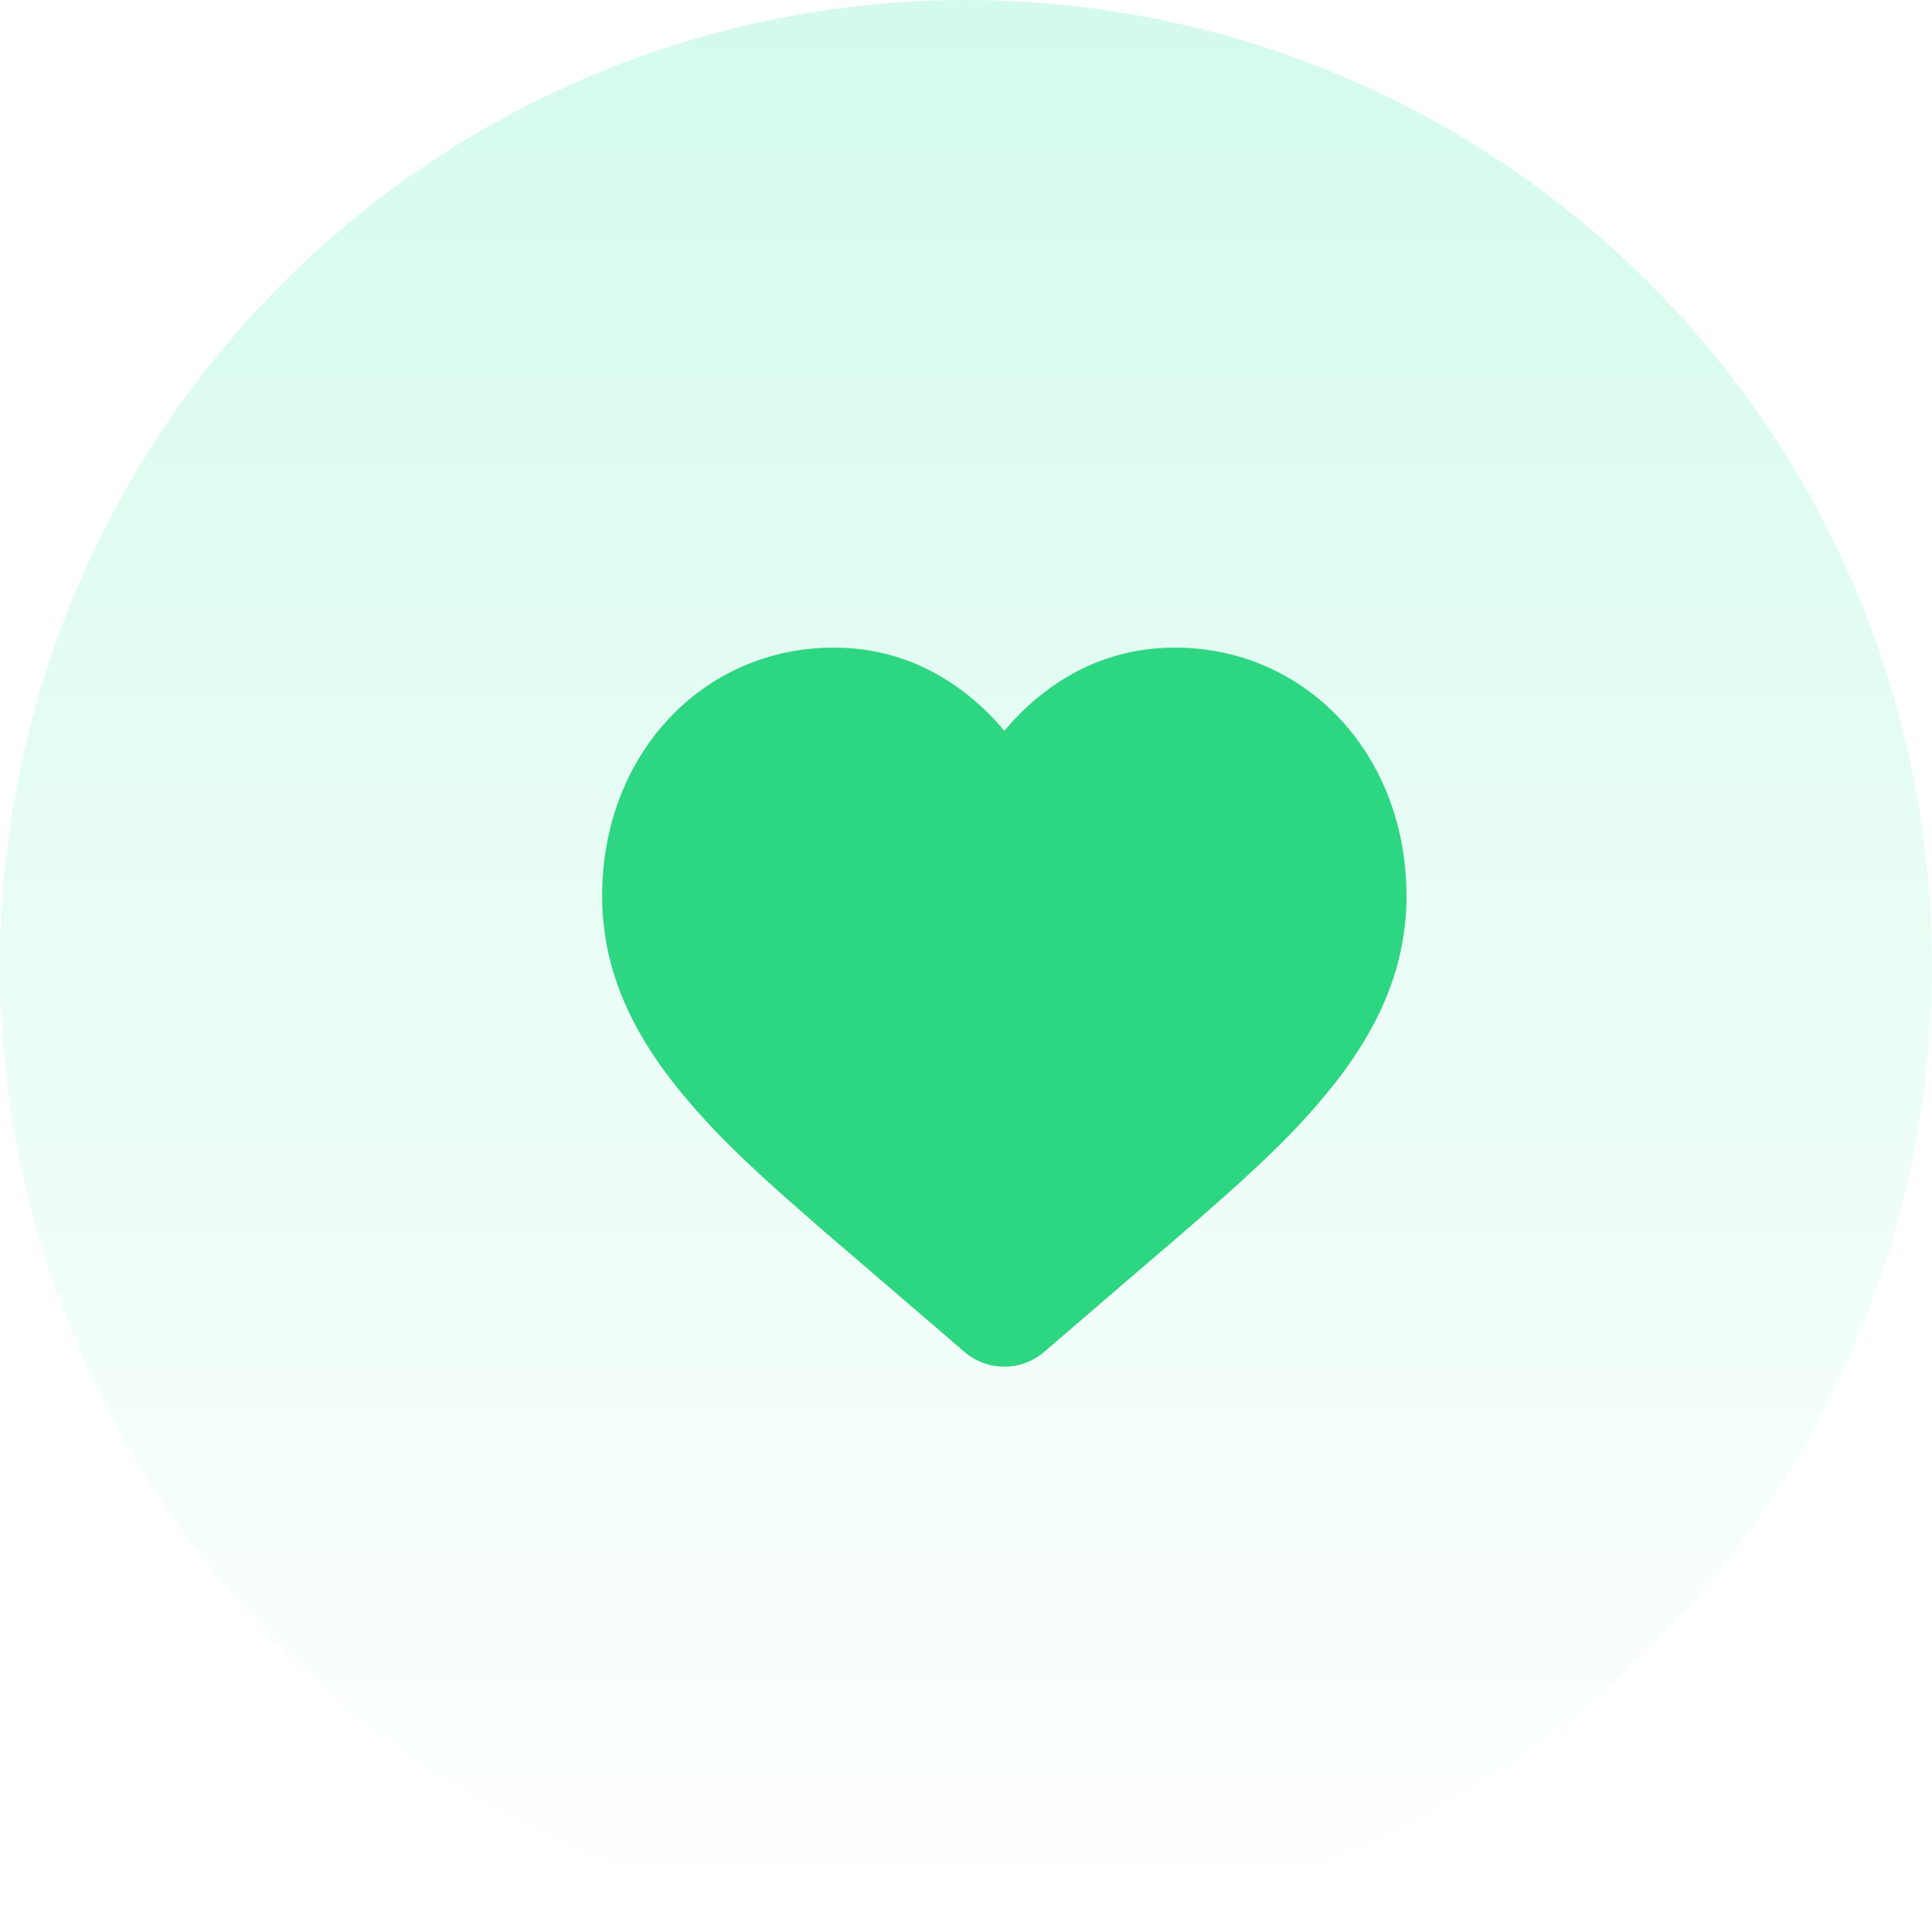 <svg width="69" height="69" viewBox="0 0 69 69" fill="none" xmlns="http://www.w3.org/2000/svg">
<g filter="url(#filter0_b_0_119)">
<circle cx="34.5" cy="34.5" r="34.5" fill="white"/>
</g>
<circle opacity="0.259" cx="34.5" cy="34.5" r="34.5" fill="url(#paint0_linear_0_119)"/>
<path fill-rule="evenodd" clip-rule="evenodd" d="M47.892 25.713C46.356 24.047 44.245 23.128 41.956 23.128C40.237 23.128 38.656 23.673 37.273 24.743C36.894 25.036 36.536 25.364 36.198 25.726L35.868 26.099C35.438 25.587 34.968 25.133 34.463 24.743C33.08 23.673 31.499 23.128 29.78 23.128C27.491 23.128 25.38 24.047 23.844 25.713C22.333 27.351 21.505 29.581 21.505 31.987C21.505 34.462 22.425 36.723 24.372 39.072L24.855 39.639C25.686 40.583 26.617 41.493 28.093 42.805L29.309 43.871L34.2 48.071L34.427 48.269C34.826 48.618 35.337 48.81 35.868 48.81C36.398 48.81 36.91 48.618 37.308 48.27L40.097 45.869L42.068 44.181C44.593 42.003 45.861 40.813 46.976 39.53L47.364 39.072C49.311 36.723 50.231 34.462 50.231 31.987C50.231 29.581 49.403 27.351 47.892 25.713Z" fill="#2DD681"/>
<defs>
<filter id="filter0_b_0_119" x="-16" y="-16" width="101" height="101" filterUnits="userSpaceOnUse" color-interpolation-filters="sRGB">
<feFlood flood-opacity="0" result="BackgroundImageFix"/>
<feGaussianBlur in="BackgroundImageFix" stdDeviation="8"/>
<feComposite in2="SourceAlpha" operator="in" result="effect1_backgroundBlur_0_119"/>
<feBlend mode="normal" in="SourceGraphic" in2="effect1_backgroundBlur_0_119" result="shape"/>
</filter>
<linearGradient id="paint0_linear_0_119" x1="0" y1="0" x2="0" y2="69" gradientUnits="userSpaceOnUse">
<stop stop-color="#59EDB7"/>
<stop offset="1" stop-color="white"/>
</linearGradient>
</defs>
</svg>

